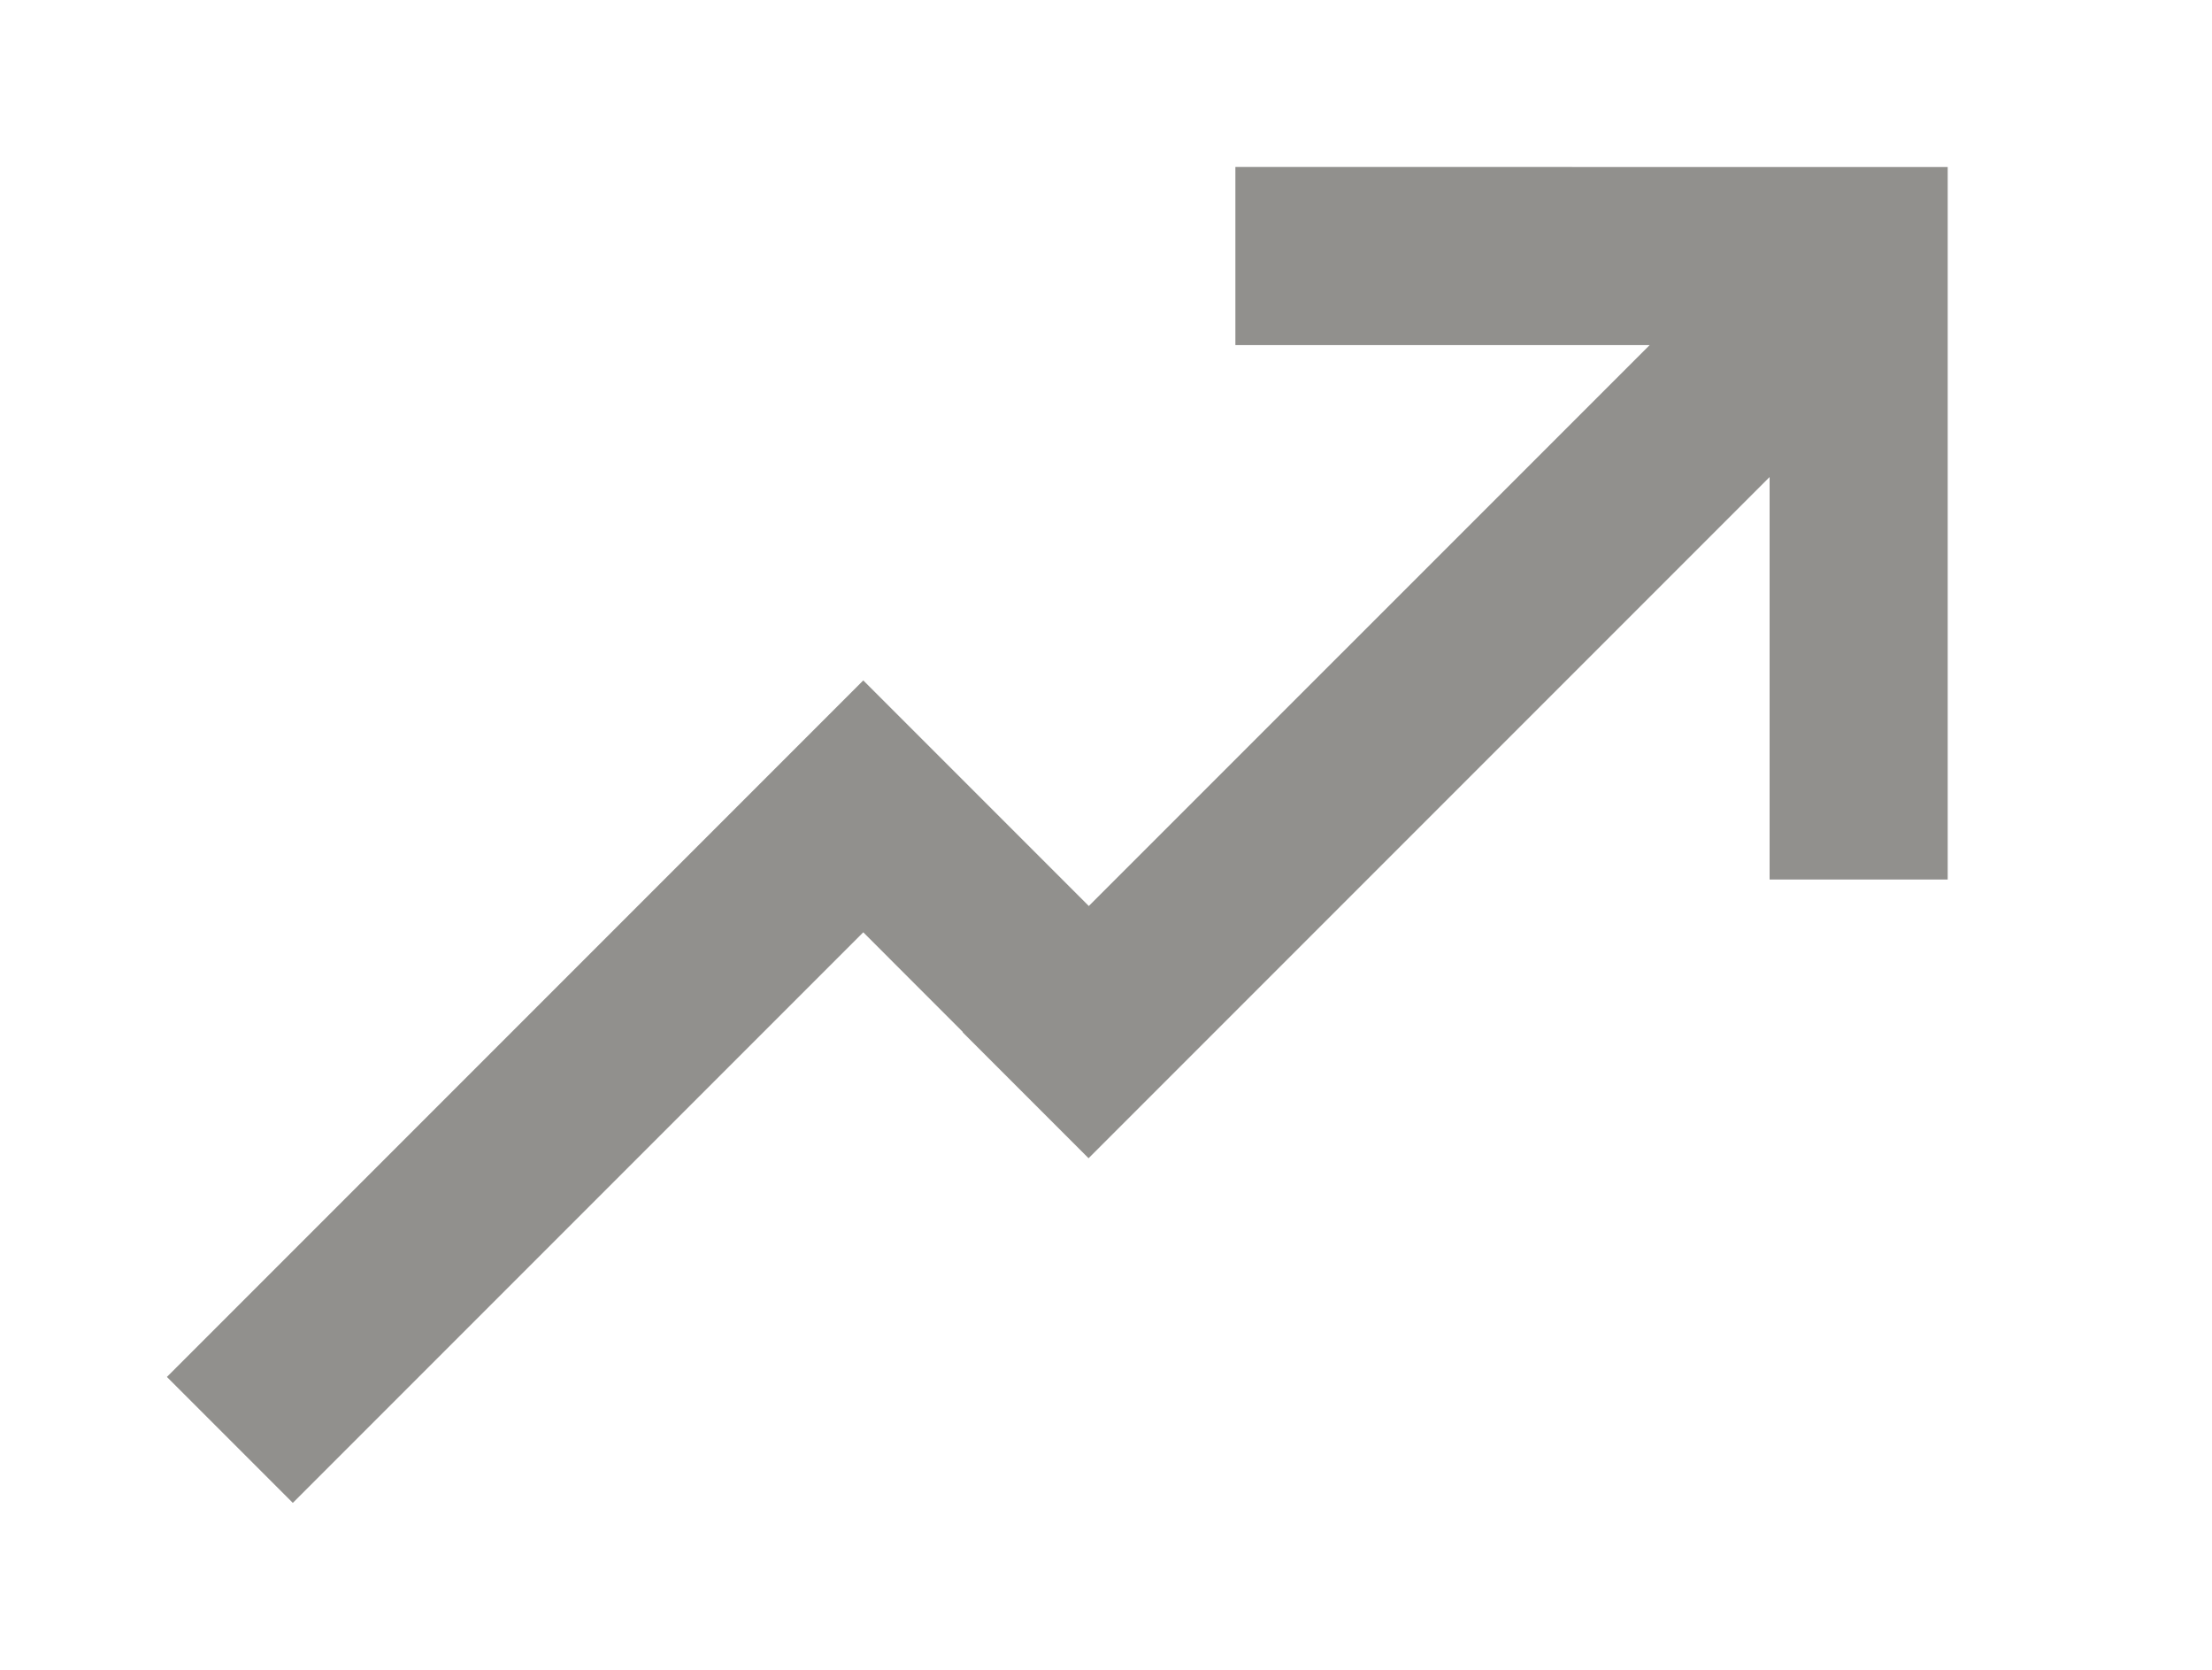 <!-- Generated by IcoMoon.io -->
<svg version="1.1" xmlns="http://www.w3.org/2000/svg" width="53" height="40" viewBox="0 0 53 40">
<title>mp-arrow_right_up-2</title>
<path fill="#91908d" d="M29.6 4v4.267h9.926l-13.438 13.436-5.404-5.404-16.685 16.685 3.017 3.017 13.668-13.668 2.387 2.389-0.006 0.006 3.017 3.017 16.318-16.318v9.641h4.267v-17.067z"></path>
</svg>
